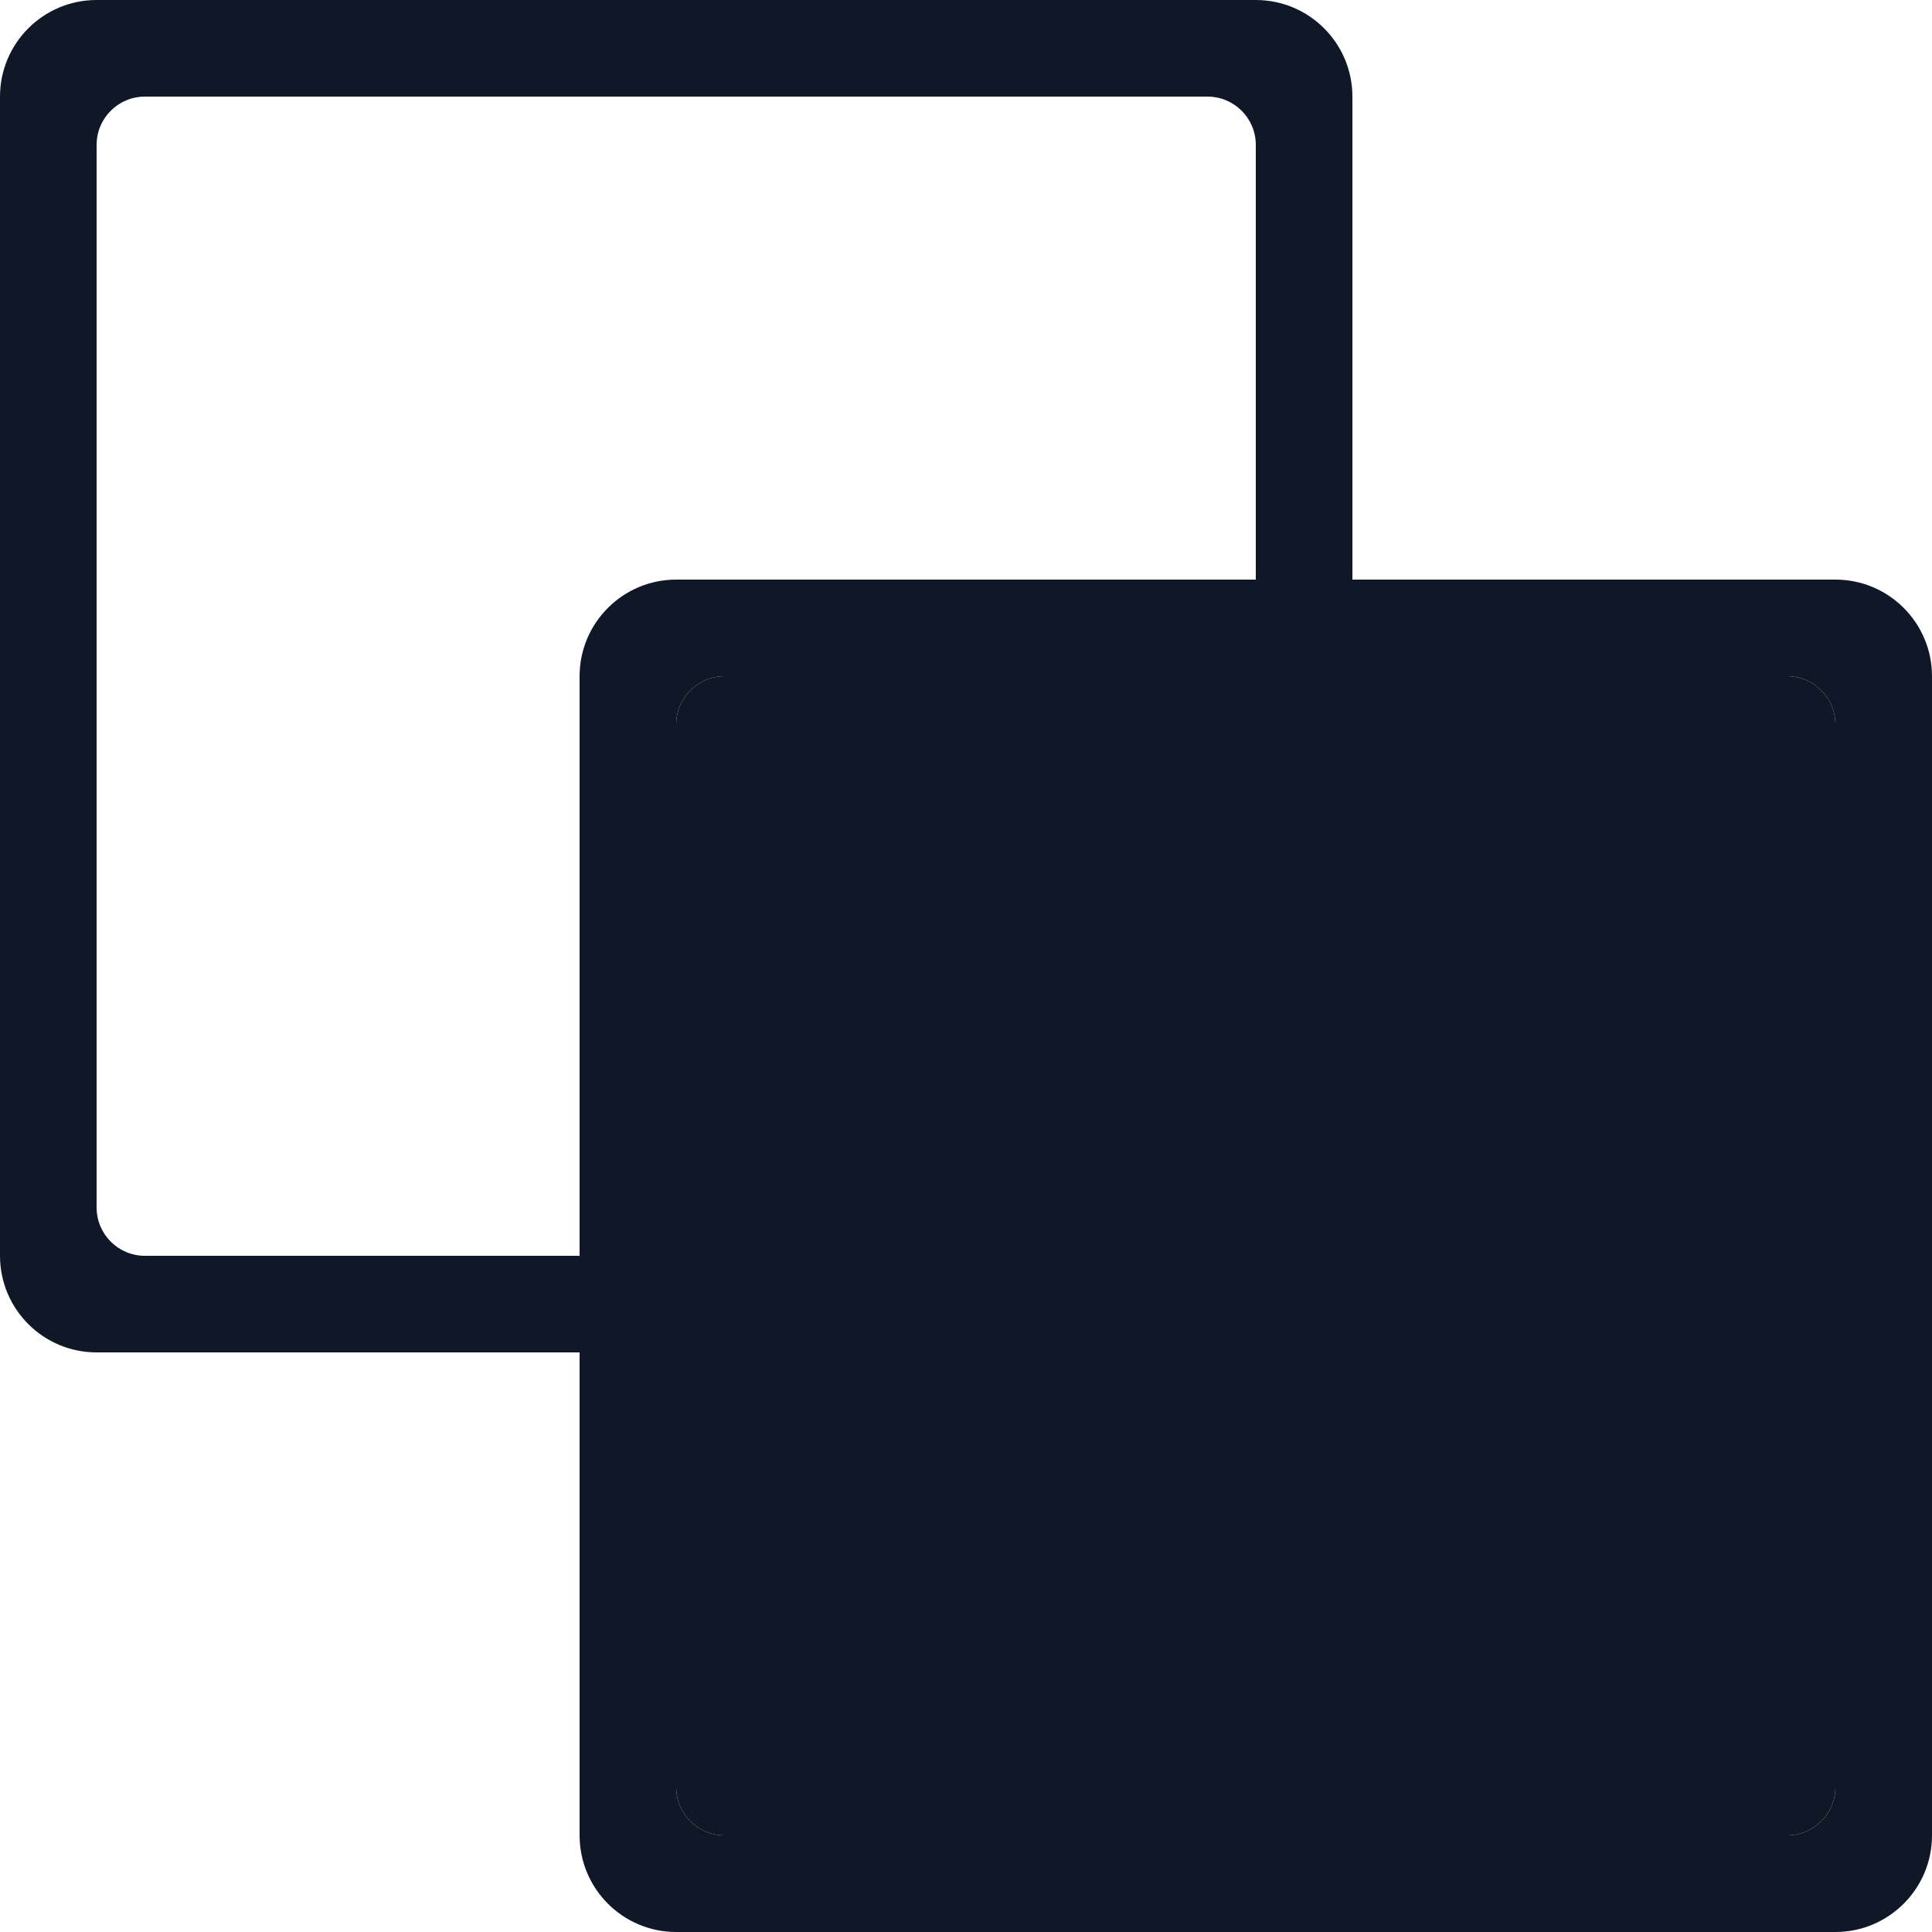 <svg width="20" height="20" viewBox="0 0 20 20" fill="none" xmlns="http://www.w3.org/2000/svg">
<path fill-rule="evenodd" clip-rule="evenodd" d="M1 1.5C1 1.224 1.224 1 1.5 1H12.5C12.776 1 13 1.224 13 1.5V6H14V1C14 0.448 13.552 0 13 0H1C0.448 0 0 0.448 0 1V13C0 13.552 0.448 14 1 14H6V13H1.5C1.224 13 1 12.776 1 12.5V1.5Z" fill="#101828"/>
<path fill-rule="evenodd" clip-rule="evenodd" d="M19 7.5C19 7.224 18.776 7 18.5 7H7.5C7.224 7 7 7.224 7 7.5V18.5C7 18.776 7.224 19 7.5 19H18.5C18.776 19 19 18.776 19 18.5V7.5ZM7 6C6.448 6 6 6.448 6 7V19C6 19.552 6.448 20 7 20H19C19.552 20 20 19.552 20 19V7C20 6.448 19.552 6 19 6H7Z" fill="#101828"/>
<path d="M7 7.5C7 7.224 7.224 7 7.5 7H18.5C18.776 7 19 7.224 19 7.5V18.5C19 18.776 18.776 19 18.5 19H7.5C7.224 19 7 18.776 7 18.5V7.5Z" fill="#101828"/>
</svg>
